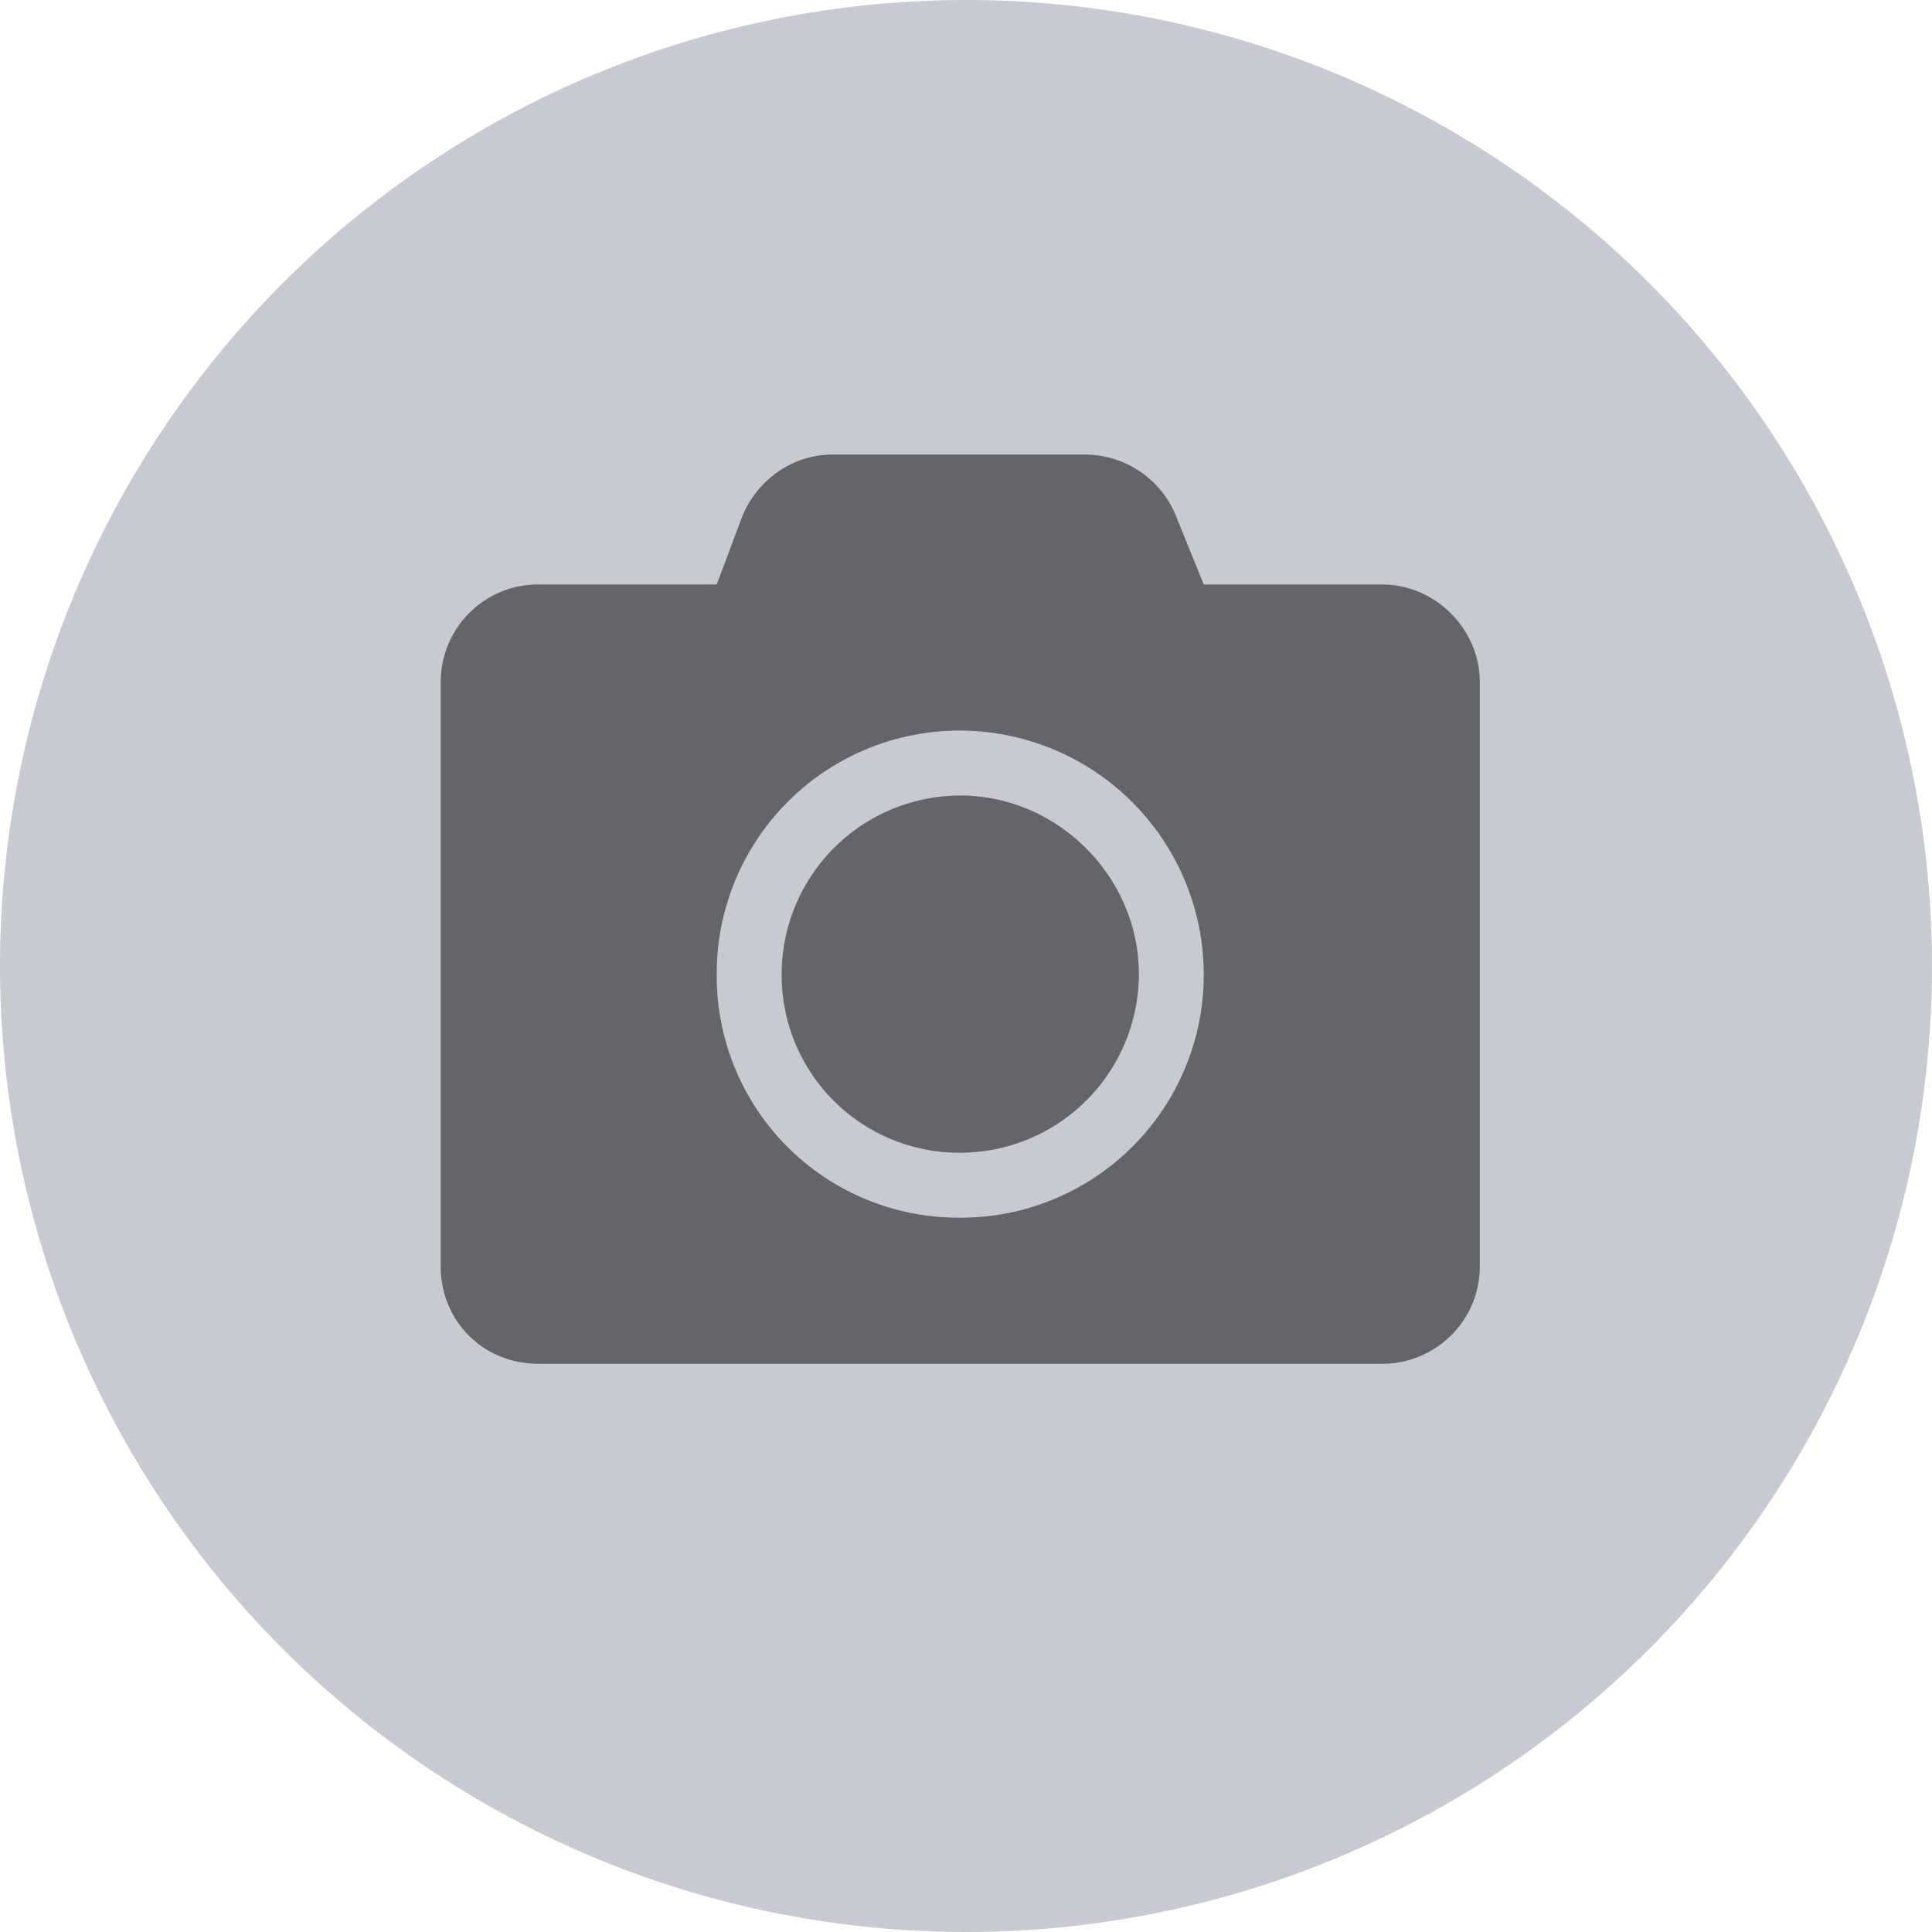 <svg xmlns="http://www.w3.org/2000/svg" width="34" height="34" fill="none"><circle cx="17" cy="17" r="17" fill="#C7CAD0"/><path fill="#000" fill-opacity=".5" d="M26.042 12c0-.929-.786-1.714-1.715-1.714h-3.143l-.464-1.143A1.731 1.731 0 0 0 19.113 8h-4.464c-.715 0-1.357.464-1.607 1.143l-.429 1.143H9.47c-.964 0-1.714.785-1.714 1.714v10.286c0 .964.75 1.714 1.714 1.714h14.857c.929 0 1.715-.75 1.715-1.714V12Zm-4.858 5.143a4.275 4.275 0 0 1-4.285 4.286 4.253 4.253 0 0 1-4.286-4.286 4.275 4.275 0 0 1 4.286-4.286 4.298 4.298 0 0 1 4.285 4.286Zm-1.142 0c0-1.714-1.429-3.143-3.143-3.143a3.147 3.147 0 0 0-3.143 3.143 3.125 3.125 0 0 0 3.143 3.143 3.147 3.147 0 0 0 3.143-3.143Z"/></svg>